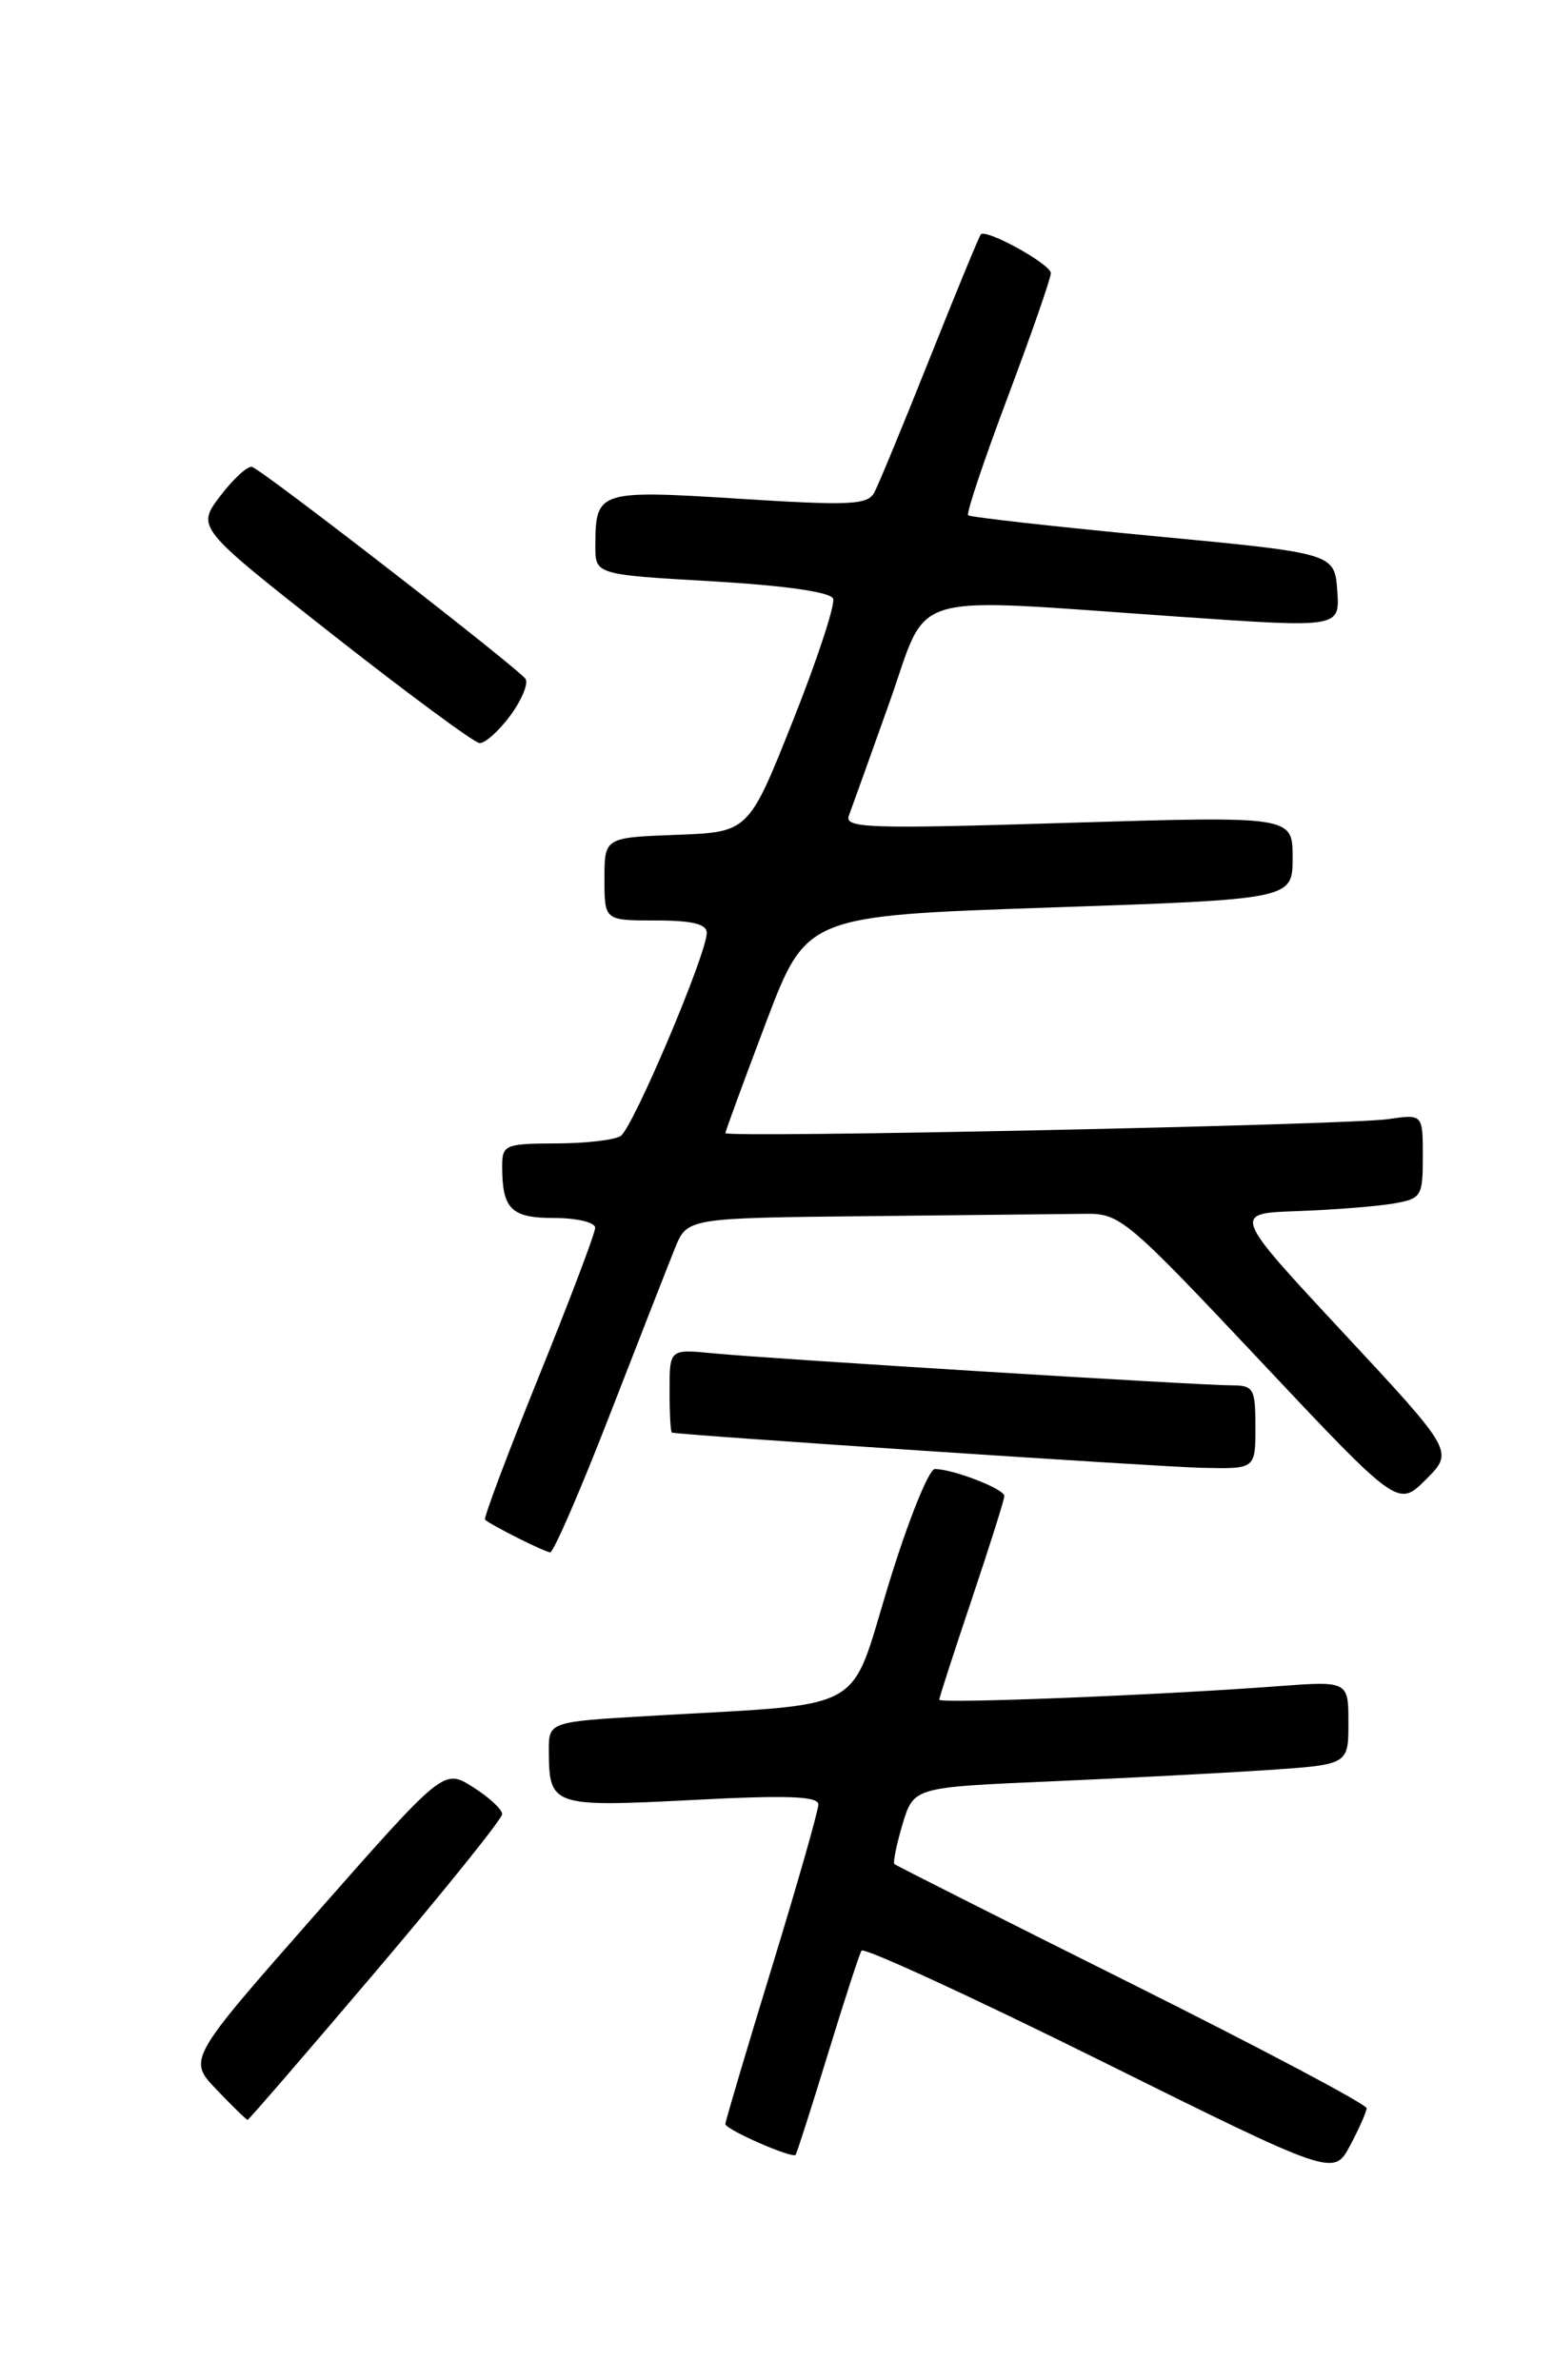 <?xml version="1.0" encoding="UTF-8" standalone="no"?>
<!DOCTYPE svg PUBLIC "-//W3C//DTD SVG 1.1//EN" "http://www.w3.org/Graphics/SVG/1.1/DTD/svg11.dtd" >
<svg xmlns="http://www.w3.org/2000/svg" xmlns:xlink="http://www.w3.org/1999/xlink" version="1.1" viewBox="0 0 167 256">
 <g >
 <path fill="currentColor"
d=" M 146.96 226.75 C 146.98 226.34 135.64 220.33 121.75 213.39 C 107.86 206.45 96.36 200.65 96.18 200.49 C 96.01 200.33 96.40 198.40 97.05 196.21 C 98.25 192.23 98.25 192.23 112.87 191.60 C 120.92 191.25 131.44 190.70 136.25 190.38 C 145.00 189.79 145.00 189.79 145.00 185.29 C 145.00 180.79 145.00 180.79 137.25 181.37 C 124.61 182.32 101.00 183.26 101.00 182.81 C 101.00 182.58 102.58 177.72 104.50 172.00 C 106.42 166.28 108.00 161.29 108.00 160.90 C 108.00 160.14 102.47 158.00 100.53 158.00 C 99.88 158.00 97.64 163.59 95.55 170.42 C 91.23 184.50 93.67 183.16 69.75 184.56 C 59.00 185.19 59.00 185.19 59.02 188.35 C 59.04 194.25 59.40 194.37 74.40 193.60 C 84.65 193.06 88.00 193.18 88.00 194.08 C 88.00 194.74 85.75 202.62 83.00 211.60 C 80.25 220.58 78.00 228.16 78.00 228.45 C 78.00 229.03 85.17 232.18 85.55 231.76 C 85.68 231.62 87.23 226.78 89.00 221.00 C 90.77 215.22 92.41 210.18 92.64 209.80 C 92.87 209.41 104.39 214.71 118.24 221.58 C 143.41 234.07 143.41 234.07 145.17 230.78 C 146.13 228.98 146.94 227.16 146.96 226.75 Z  M 40.42 212.02 C 47.89 203.22 54.00 195.62 54.00 195.11 C 54.00 194.61 52.59 193.30 50.86 192.21 C 47.72 190.22 47.72 190.22 33.95 205.86 C 20.19 221.50 20.19 221.50 23.29 224.75 C 25.00 226.54 26.50 228.00 26.62 228.00 C 26.75 228.00 32.96 220.81 40.42 212.02 Z  M 65.54 152.25 C 68.69 144.14 71.86 136.04 72.58 134.25 C 73.90 131.00 73.90 131.00 93.45 130.80 C 104.20 130.68 114.71 130.57 116.80 130.55 C 120.43 130.50 121.26 131.21 135.47 146.31 C 150.34 162.12 150.34 162.12 153.34 159.12 C 156.34 156.12 156.34 156.12 144.42 143.31 C 132.50 130.50 132.50 130.50 139.50 130.26 C 143.35 130.12 147.96 129.76 149.75 129.46 C 152.86 128.93 153.00 128.71 153.00 124.37 C 153.00 119.82 153.00 119.82 149.25 120.37 C 144.88 121.00 78.00 122.41 78.00 121.87 C 78.01 121.66 79.97 116.33 82.36 110.00 C 86.72 98.50 86.72 98.50 112.86 97.61 C 139.00 96.72 139.00 96.72 139.00 92.24 C 139.00 87.77 139.00 87.77 114.85 88.50 C 93.26 89.17 90.76 89.08 91.29 87.70 C 91.61 86.85 93.57 81.39 95.64 75.57 C 99.99 63.32 96.83 64.26 126.80 66.33 C 144.09 67.53 144.09 67.53 143.80 63.52 C 143.50 59.50 143.50 59.50 124.00 57.65 C 113.28 56.63 104.32 55.62 104.11 55.42 C 103.89 55.22 105.81 49.50 108.36 42.72 C 110.91 35.93 113.00 29.93 113.00 29.38 C 113.00 28.42 106.07 24.59 105.47 25.21 C 105.31 25.37 102.85 31.33 100.01 38.46 C 97.17 45.59 94.47 52.12 94.02 52.97 C 93.30 54.31 91.41 54.40 79.47 53.64 C 64.34 52.69 64.04 52.78 64.02 58.65 C 64.00 61.80 64.00 61.80 76.58 62.52 C 84.43 62.98 89.32 63.68 89.59 64.39 C 89.83 65.01 87.89 70.92 85.27 77.51 C 80.50 89.50 80.50 89.50 72.75 89.79 C 65.00 90.08 65.00 90.08 65.00 94.54 C 65.00 99.00 65.00 99.00 70.50 99.00 C 74.42 99.00 76.00 99.38 76.00 100.33 C 76.00 102.60 68.05 121.35 66.74 122.18 C 66.06 122.62 62.91 122.98 59.75 122.98 C 54.34 123.00 54.00 123.14 54.00 125.42 C 54.00 130.05 54.95 131.00 59.61 131.00 C 62.02 131.00 64.00 131.47 64.00 132.05 C 64.00 132.63 61.26 139.86 57.91 148.13 C 54.57 156.40 51.98 163.29 52.16 163.45 C 52.92 164.10 58.55 166.92 59.16 166.96 C 59.52 166.98 62.39 160.36 65.54 152.25 Z  M 135.00 153.50 C 135.00 149.33 134.81 149.00 132.43 149.00 C 128.94 149.00 82.68 146.14 76.75 145.56 C 72.00 145.09 72.00 145.09 72.00 149.55 C 72.00 152.00 72.11 154.04 72.25 154.08 C 73.05 154.34 124.49 157.76 129.25 157.87 C 135.00 158.00 135.00 158.00 135.00 153.50 Z  M 54.86 76.98 C 56.09 75.32 56.83 73.54 56.52 73.03 C 55.87 71.98 28.38 50.66 27.11 50.22 C 26.66 50.06 25.12 51.46 23.70 53.33 C 21.11 56.73 21.11 56.73 35.80 68.28 C 43.89 74.64 50.98 79.87 51.56 79.92 C 52.15 79.96 53.63 78.64 54.86 76.98 Z "/>
</g>
</svg>